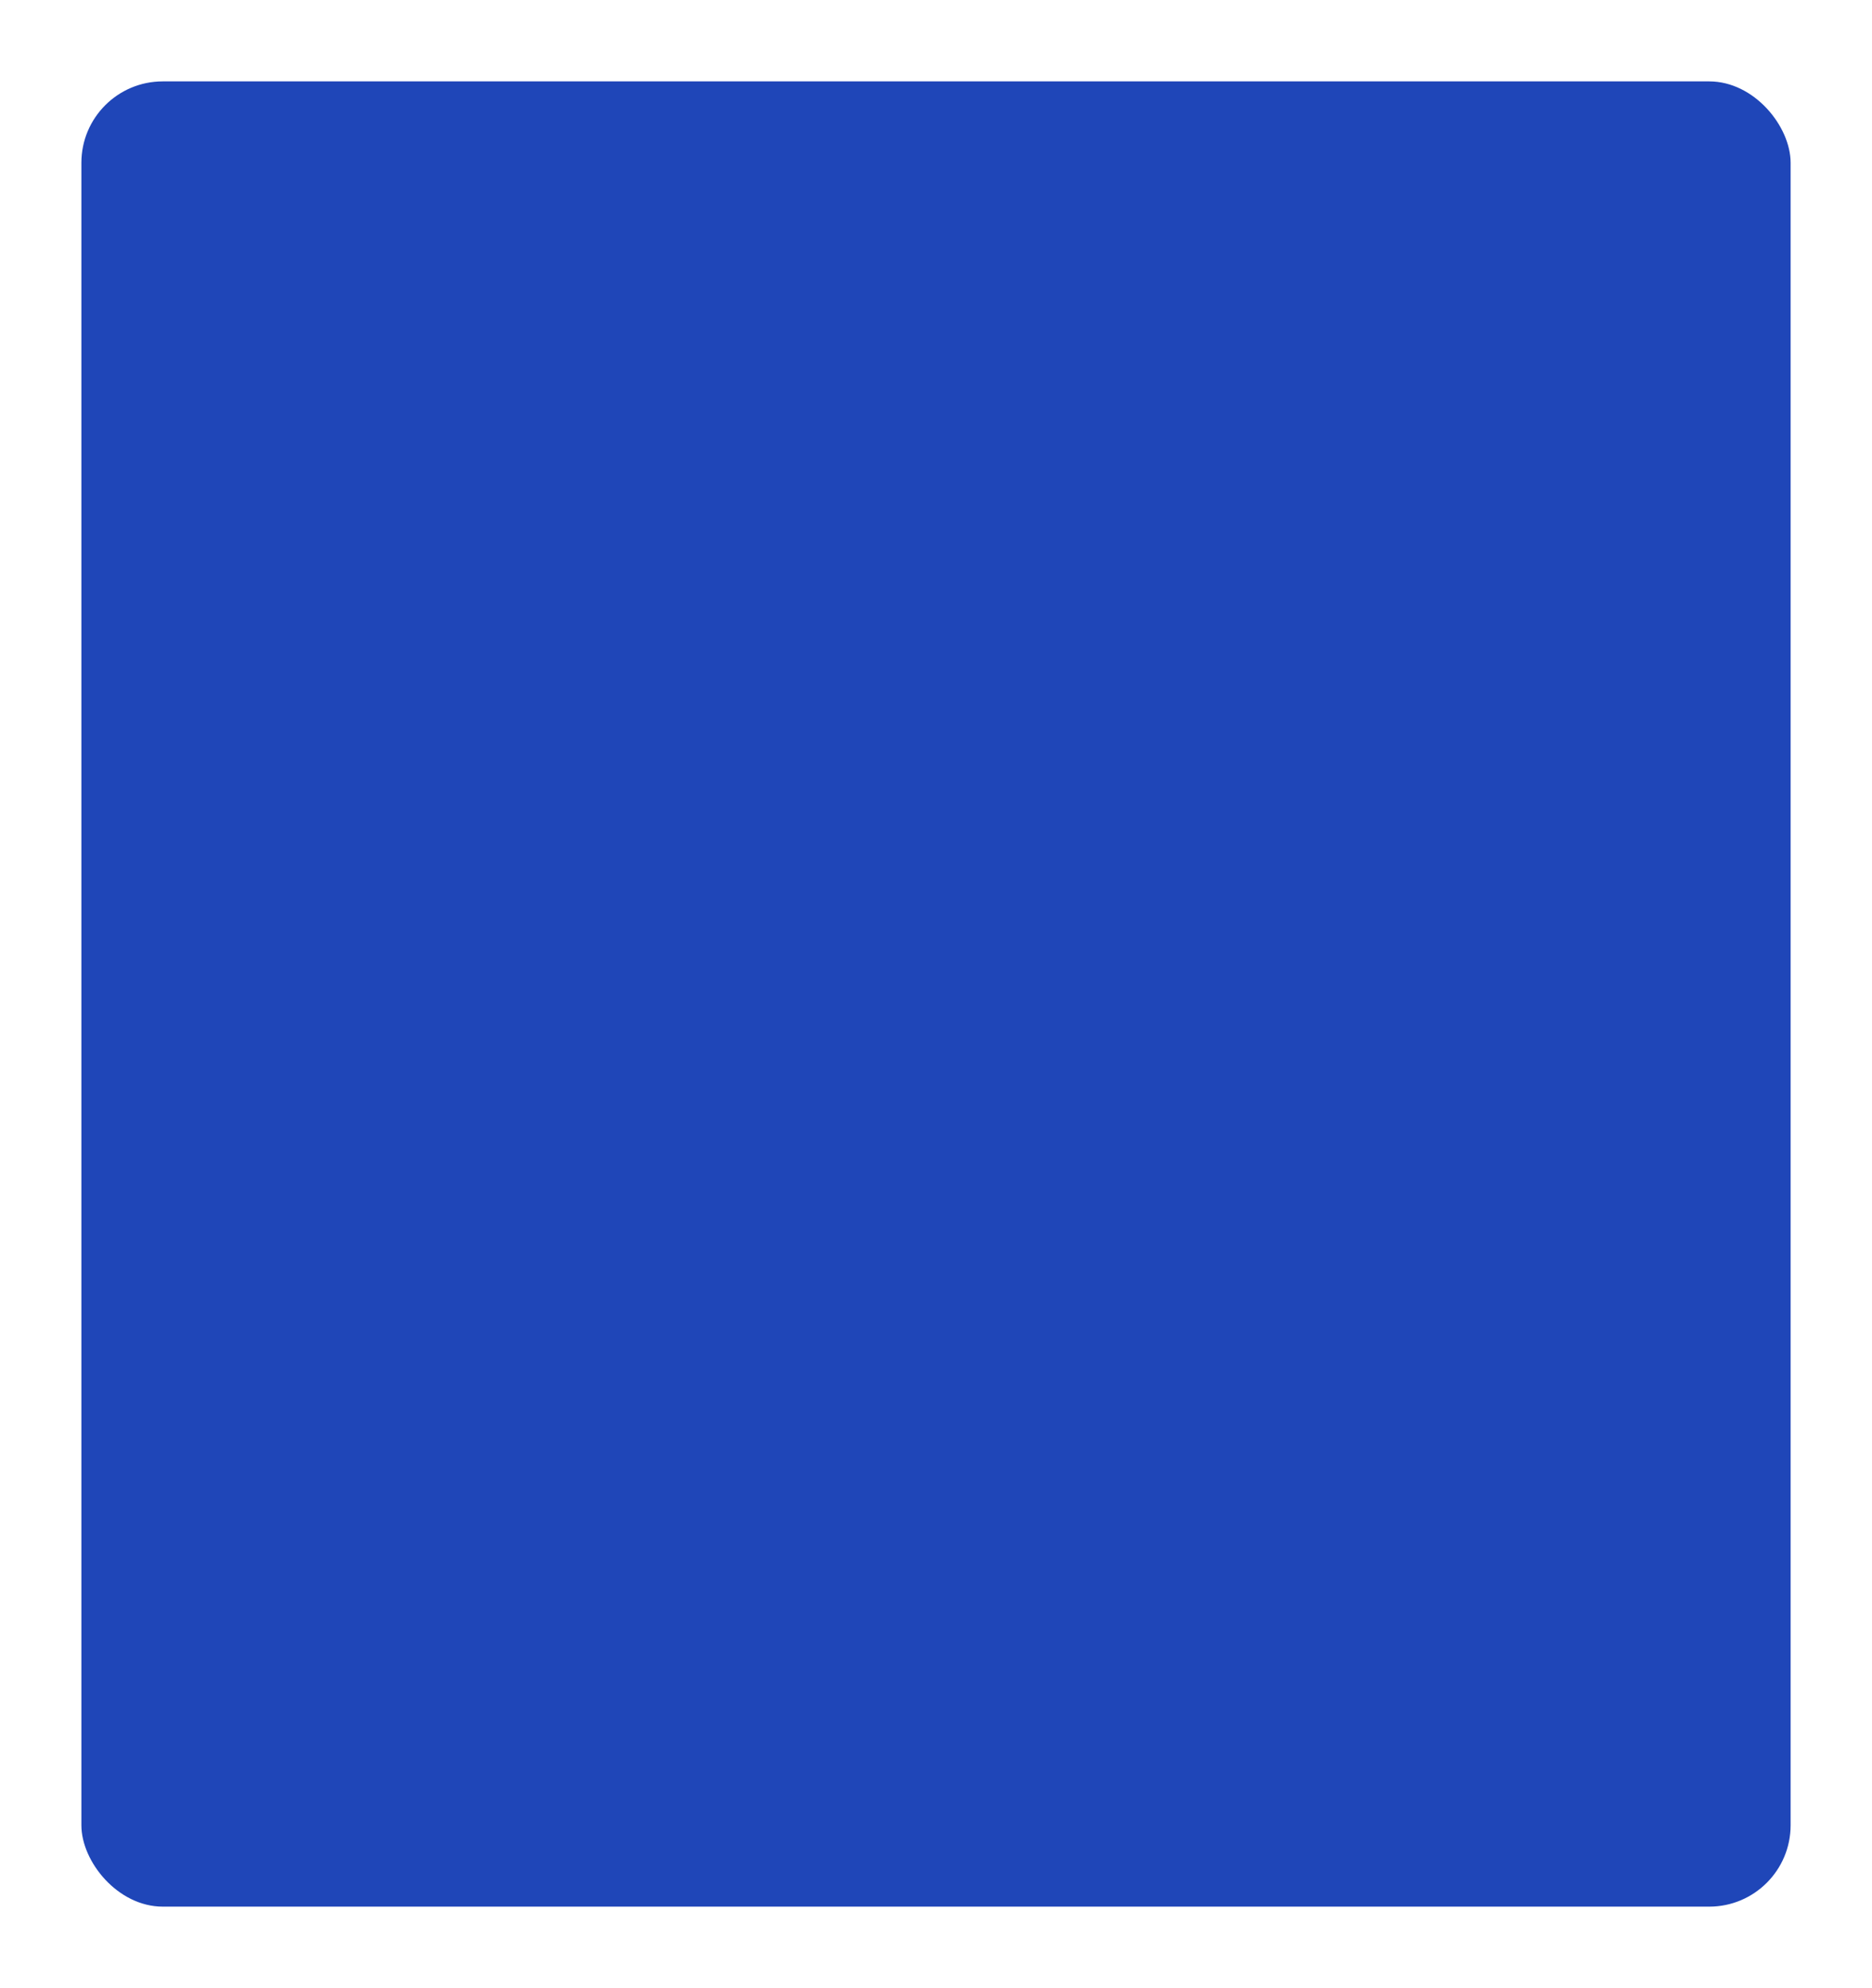 <svg xmlns="http://www.w3.org/2000/svg" xmlns:xlink="http://www.w3.org/1999/xlink" width="345" height="366.395" viewBox="0 0 345 366.395"><defs><style>.a{fill:#fff;}.b{fill:#1f46b8;}.c{clip-path:url(#e);}.d,.e{opacity:0.5;}.d{fill:url(#f);}.e{fill:url(#g);}.f{filter:url(#c);}.g{filter:url(#a);}</style><filter id="a" x="6" y="4" width="333" height="354.395" filterUnits="userSpaceOnUse"><feOffset dy="3" input="SourceAlpha"/><feGaussianBlur stdDeviation="3" result="b"/><feFlood flood-opacity="0.161"/><feComposite operator="in" in2="b"/><feComposite in="SourceGraphic"/></filter><filter id="c" x="0" y="0" width="345" height="366.395" filterUnits="userSpaceOnUse"><feOffset dy="5" input="SourceAlpha"/><feGaussianBlur stdDeviation="5" result="d"/><feFlood flood-opacity="0.102"/><feComposite operator="in" in2="d"/><feComposite in="SourceGraphic"/></filter><clipPath id="e"><g class="g" transform="matrix(1, 0, 0, 1, 0, 0)"><rect class="a" width="315" height="336.395" rx="15" transform="translate(-1566 1018)"/></g></clipPath><linearGradient id="f" x1="0.867" y1="0.805" x2="0.141" y2="0.164" gradientUnits="objectBoundingBox"><stop offset="0" stop-color="#2b55cf"/><stop offset="1" stop-color="#0a2980"/></linearGradient><linearGradient id="g" x1="0.134" y1="0.165" x2="0.865" y2="0.84" xlink:href="#f"/></defs><g transform="translate(-252 -219)"><g transform="translate(226 -19)"><g transform="translate(11 -8)"><g class="f" transform="matrix(1, 0, 0, 1, 15, 246)"><rect class="b" width="315" height="336.395" rx="15" transform="translate(15 10)"/></g><g class="c" transform="translate(1596 -762)"><circle class="d" cx="356" cy="356" r="356" transform="translate(-1958 638)"/><path class="e" d="M356,0C552.613,0,712,159.387,712,356S552.613,712,356,712,0,552.613,0,356,159.387,0,356,0Z" transform="translate(-1965 996)"/></g></g></g></g></svg>